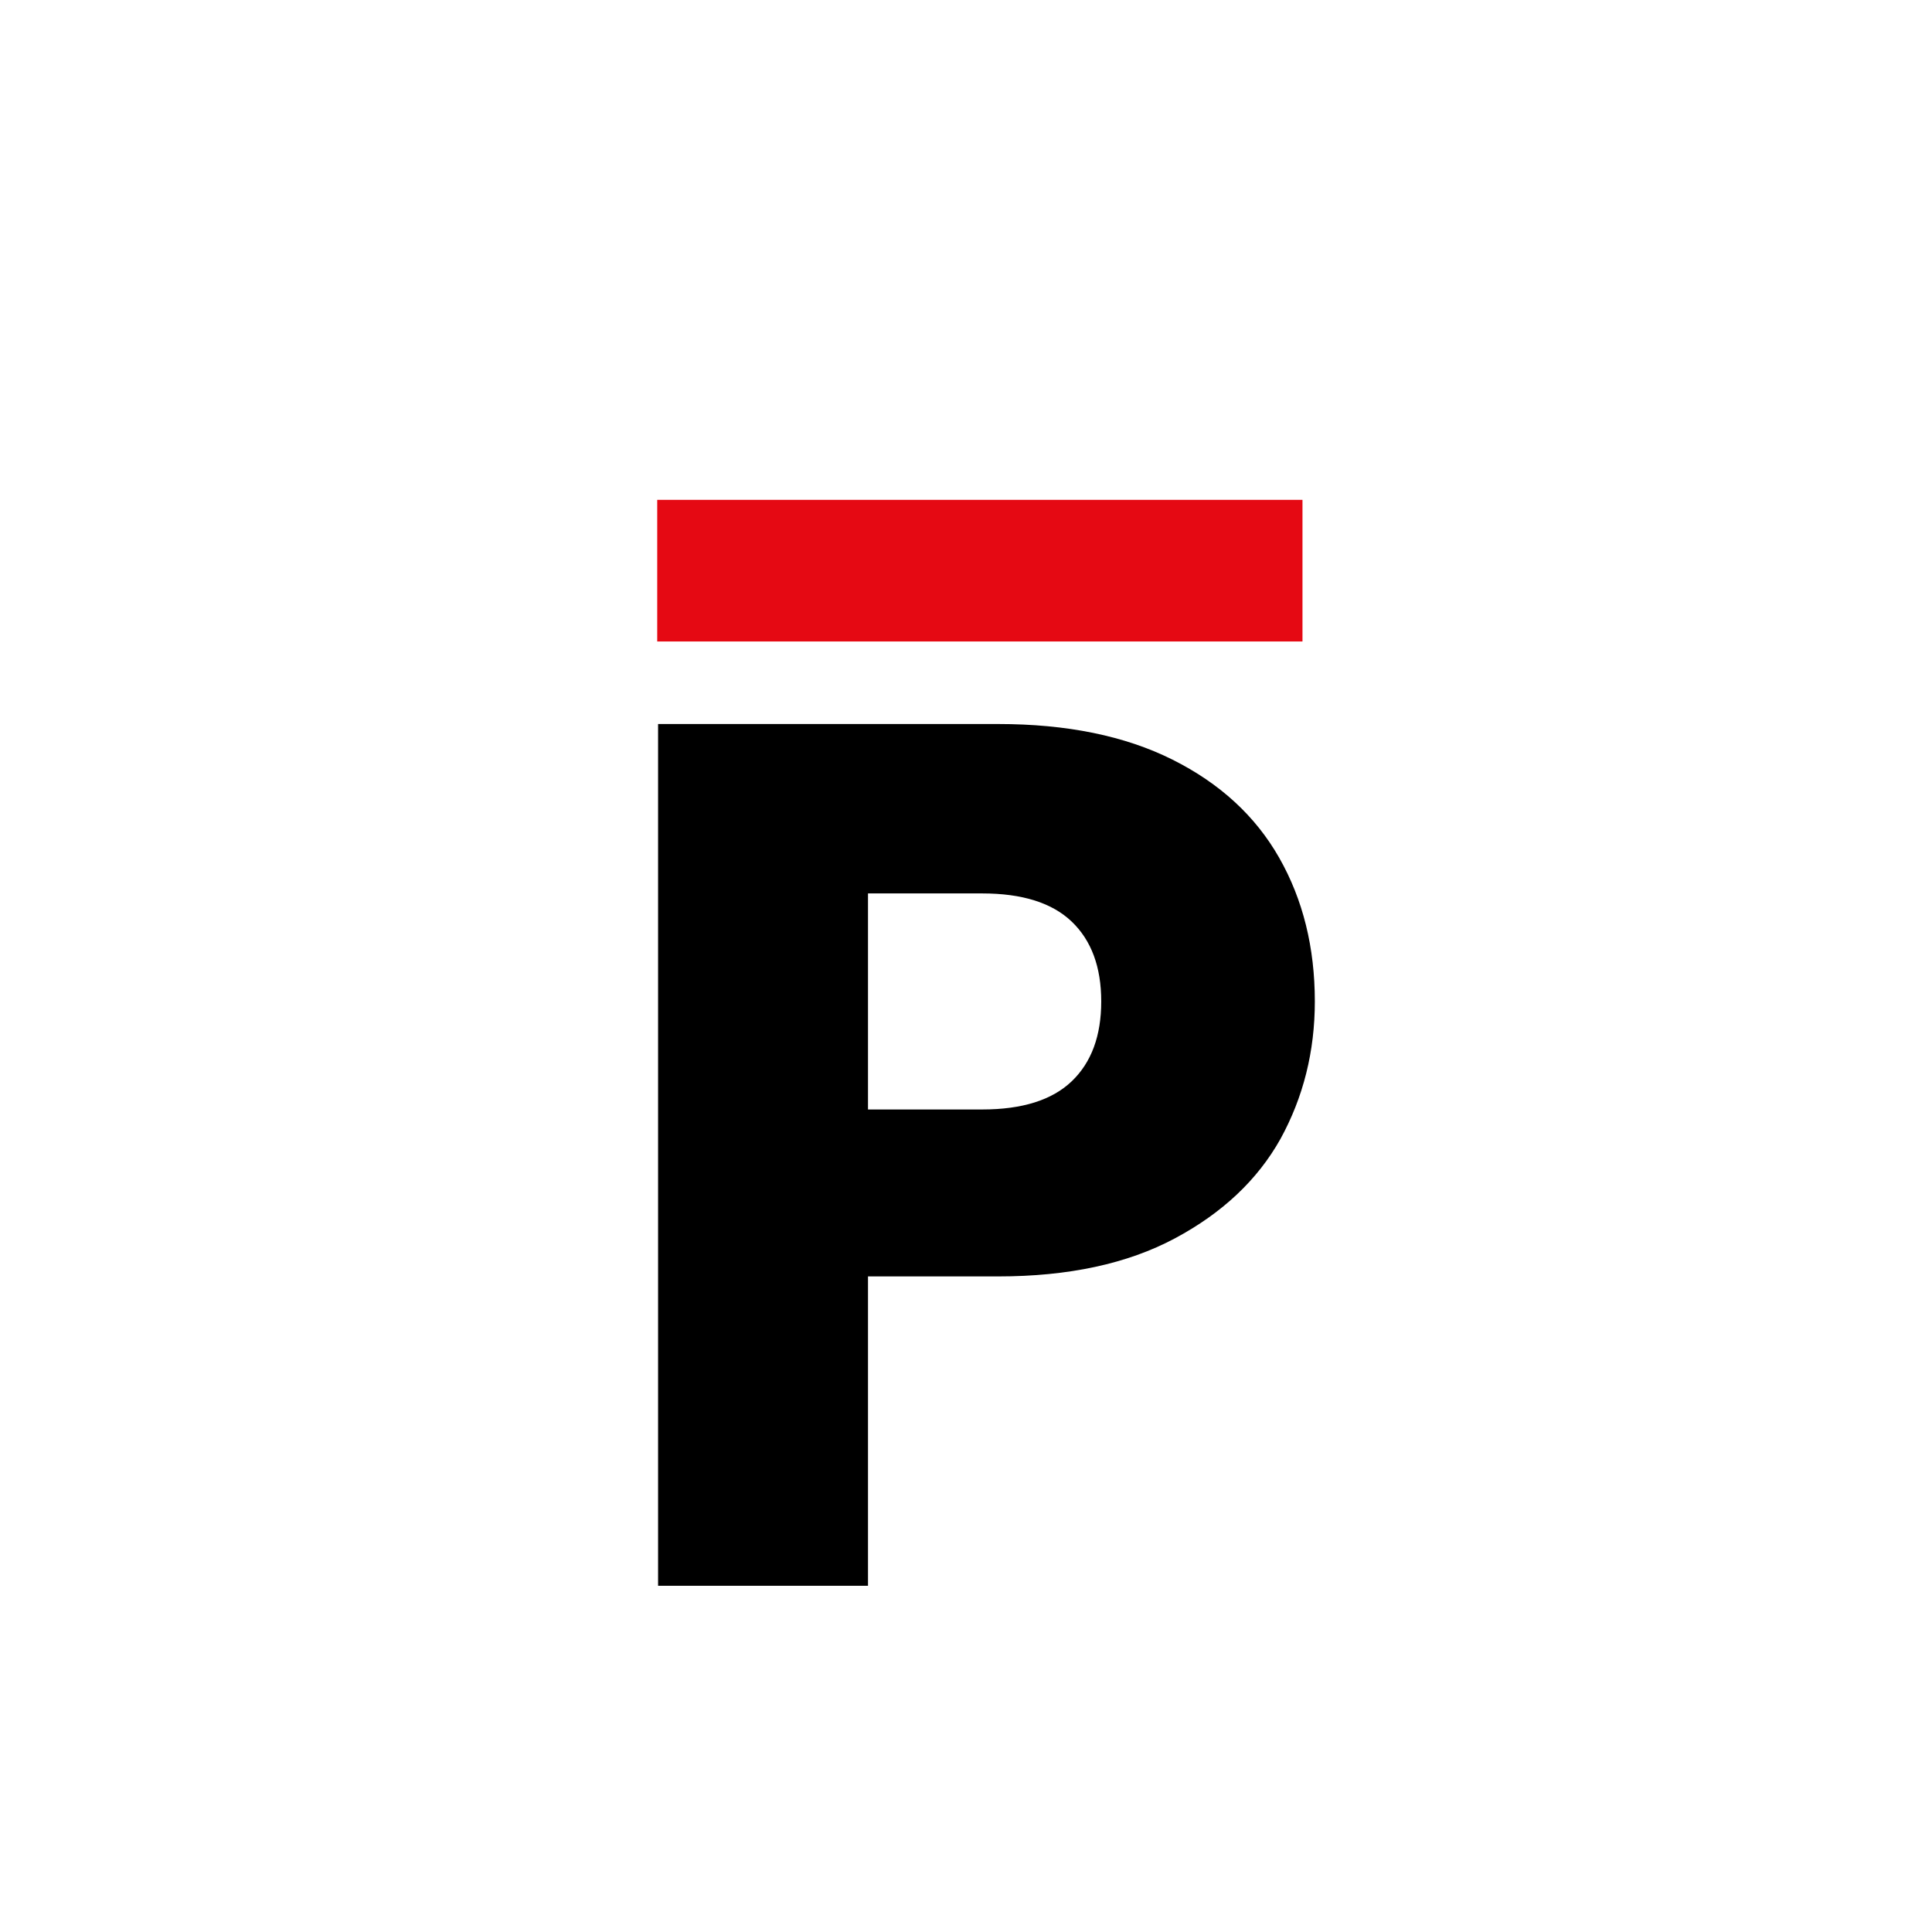 <svg width="512" height="512" viewBox="0 0 512 512" fill="none" xmlns="http://www.w3.org/2000/svg">
<path d="M345.171 132.464H174.171V170H345.171V132.464Z" fill="#E50913"/>
<path d="M348.443 265.394C348.443 278.623 345.407 290.768 339.334 301.829C333.262 312.673 323.936 321.457 311.357 328.18C298.778 334.903 283.163 338.265 264.511 338.265H230.028V420.245H174.398V191.872H264.511C282.729 191.872 298.127 195.017 310.706 201.306C323.285 207.596 332.719 216.271 339.009 227.332C345.298 238.392 348.443 251.08 348.443 265.394ZM260.282 294.022C270.909 294.022 278.825 291.528 284.03 286.539C289.235 281.551 291.838 274.503 291.838 265.394C291.838 256.285 289.235 249.236 284.03 244.248C278.825 239.26 270.909 236.766 260.282 236.766H230.028V294.022H260.282Z" fill="black"/>
</svg>
